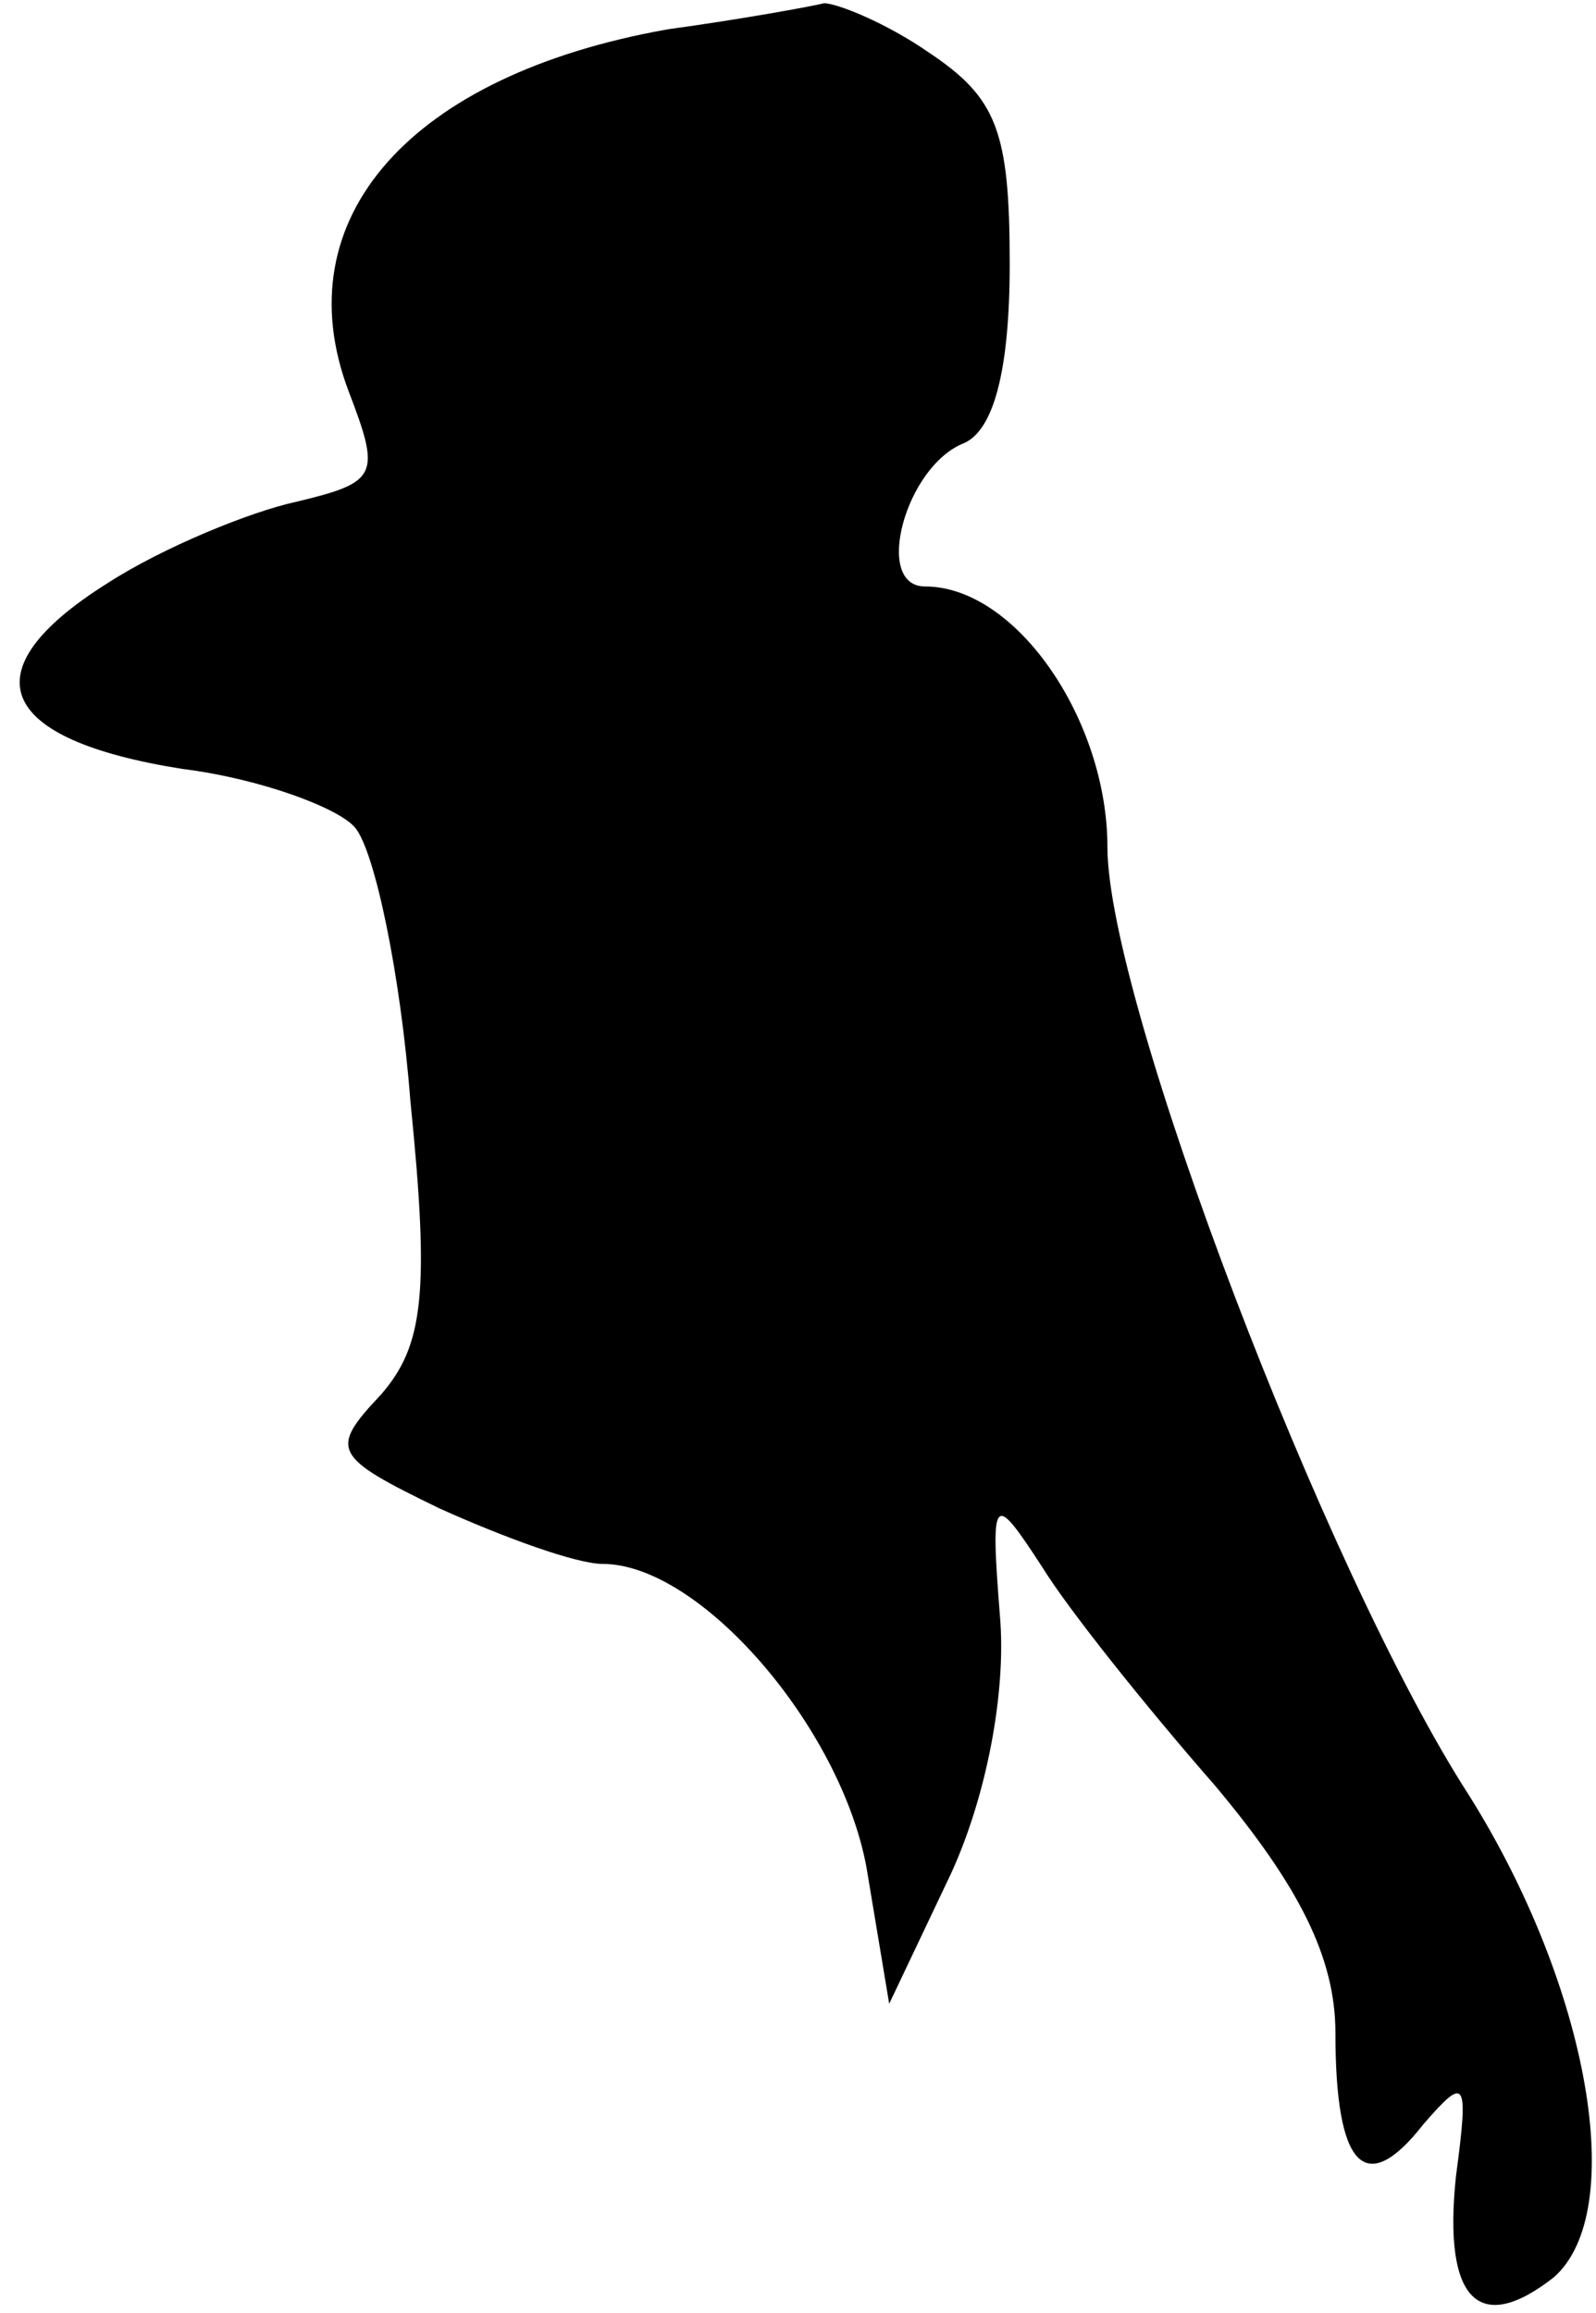 <?xml version="1.0" standalone="no"?>
<!DOCTYPE svg PUBLIC "-//W3C//DTD SVG 20010904//EN"
 "http://www.w3.org/TR/2001/REC-SVG-20010904/DTD/svg10.dtd">
<svg version="1.0" xmlns="http://www.w3.org/2000/svg"
 width="49pt" height="71pt" viewBox="0 0 49 71"
 preserveAspectRatio="xMidYMid meet">
<g transform="translate(0,71) scale(0.1,-0.1)"
fill="#000000" stroke="none">
<path fill="#000000" stroke="none" d="M205 701 c-79 -14 -118 -58 -98 -111
10 -26 9 -28 -16 -34 -14 -3 -41 -14 -58 -25 -43 -27 -34 -48 23 -57 24 -3 48
-12 53 -18 6 -7 14 -45 17 -84 6 -59 4 -75 -9 -90 -16 -17 -15 -19 18 -35 20
-9 42 -17 50 -17 30 0 73 -50 81 -93 l7 -42 19 40 c11 24 17 56 15 79 -3 38
-2 38 13 15 8 -13 32 -43 53 -67 26 -31 37 -53 37 -76 0 -41 9 -51 27 -28 13
15 14 14 10 -16 -4 -38 7 -49 30 -31 23 20 11 89 -26 148 -44 68 -111 244
-111 291 0 39 -28 80 -56 80 -16 0 -6 37 12 44 9 4 14 22 14 55 0 41 -4 51
-25 65 -13 9 -28 15 -32 15 -4 -1 -26 -5 -48 -8z"/>
</g>
</svg>
